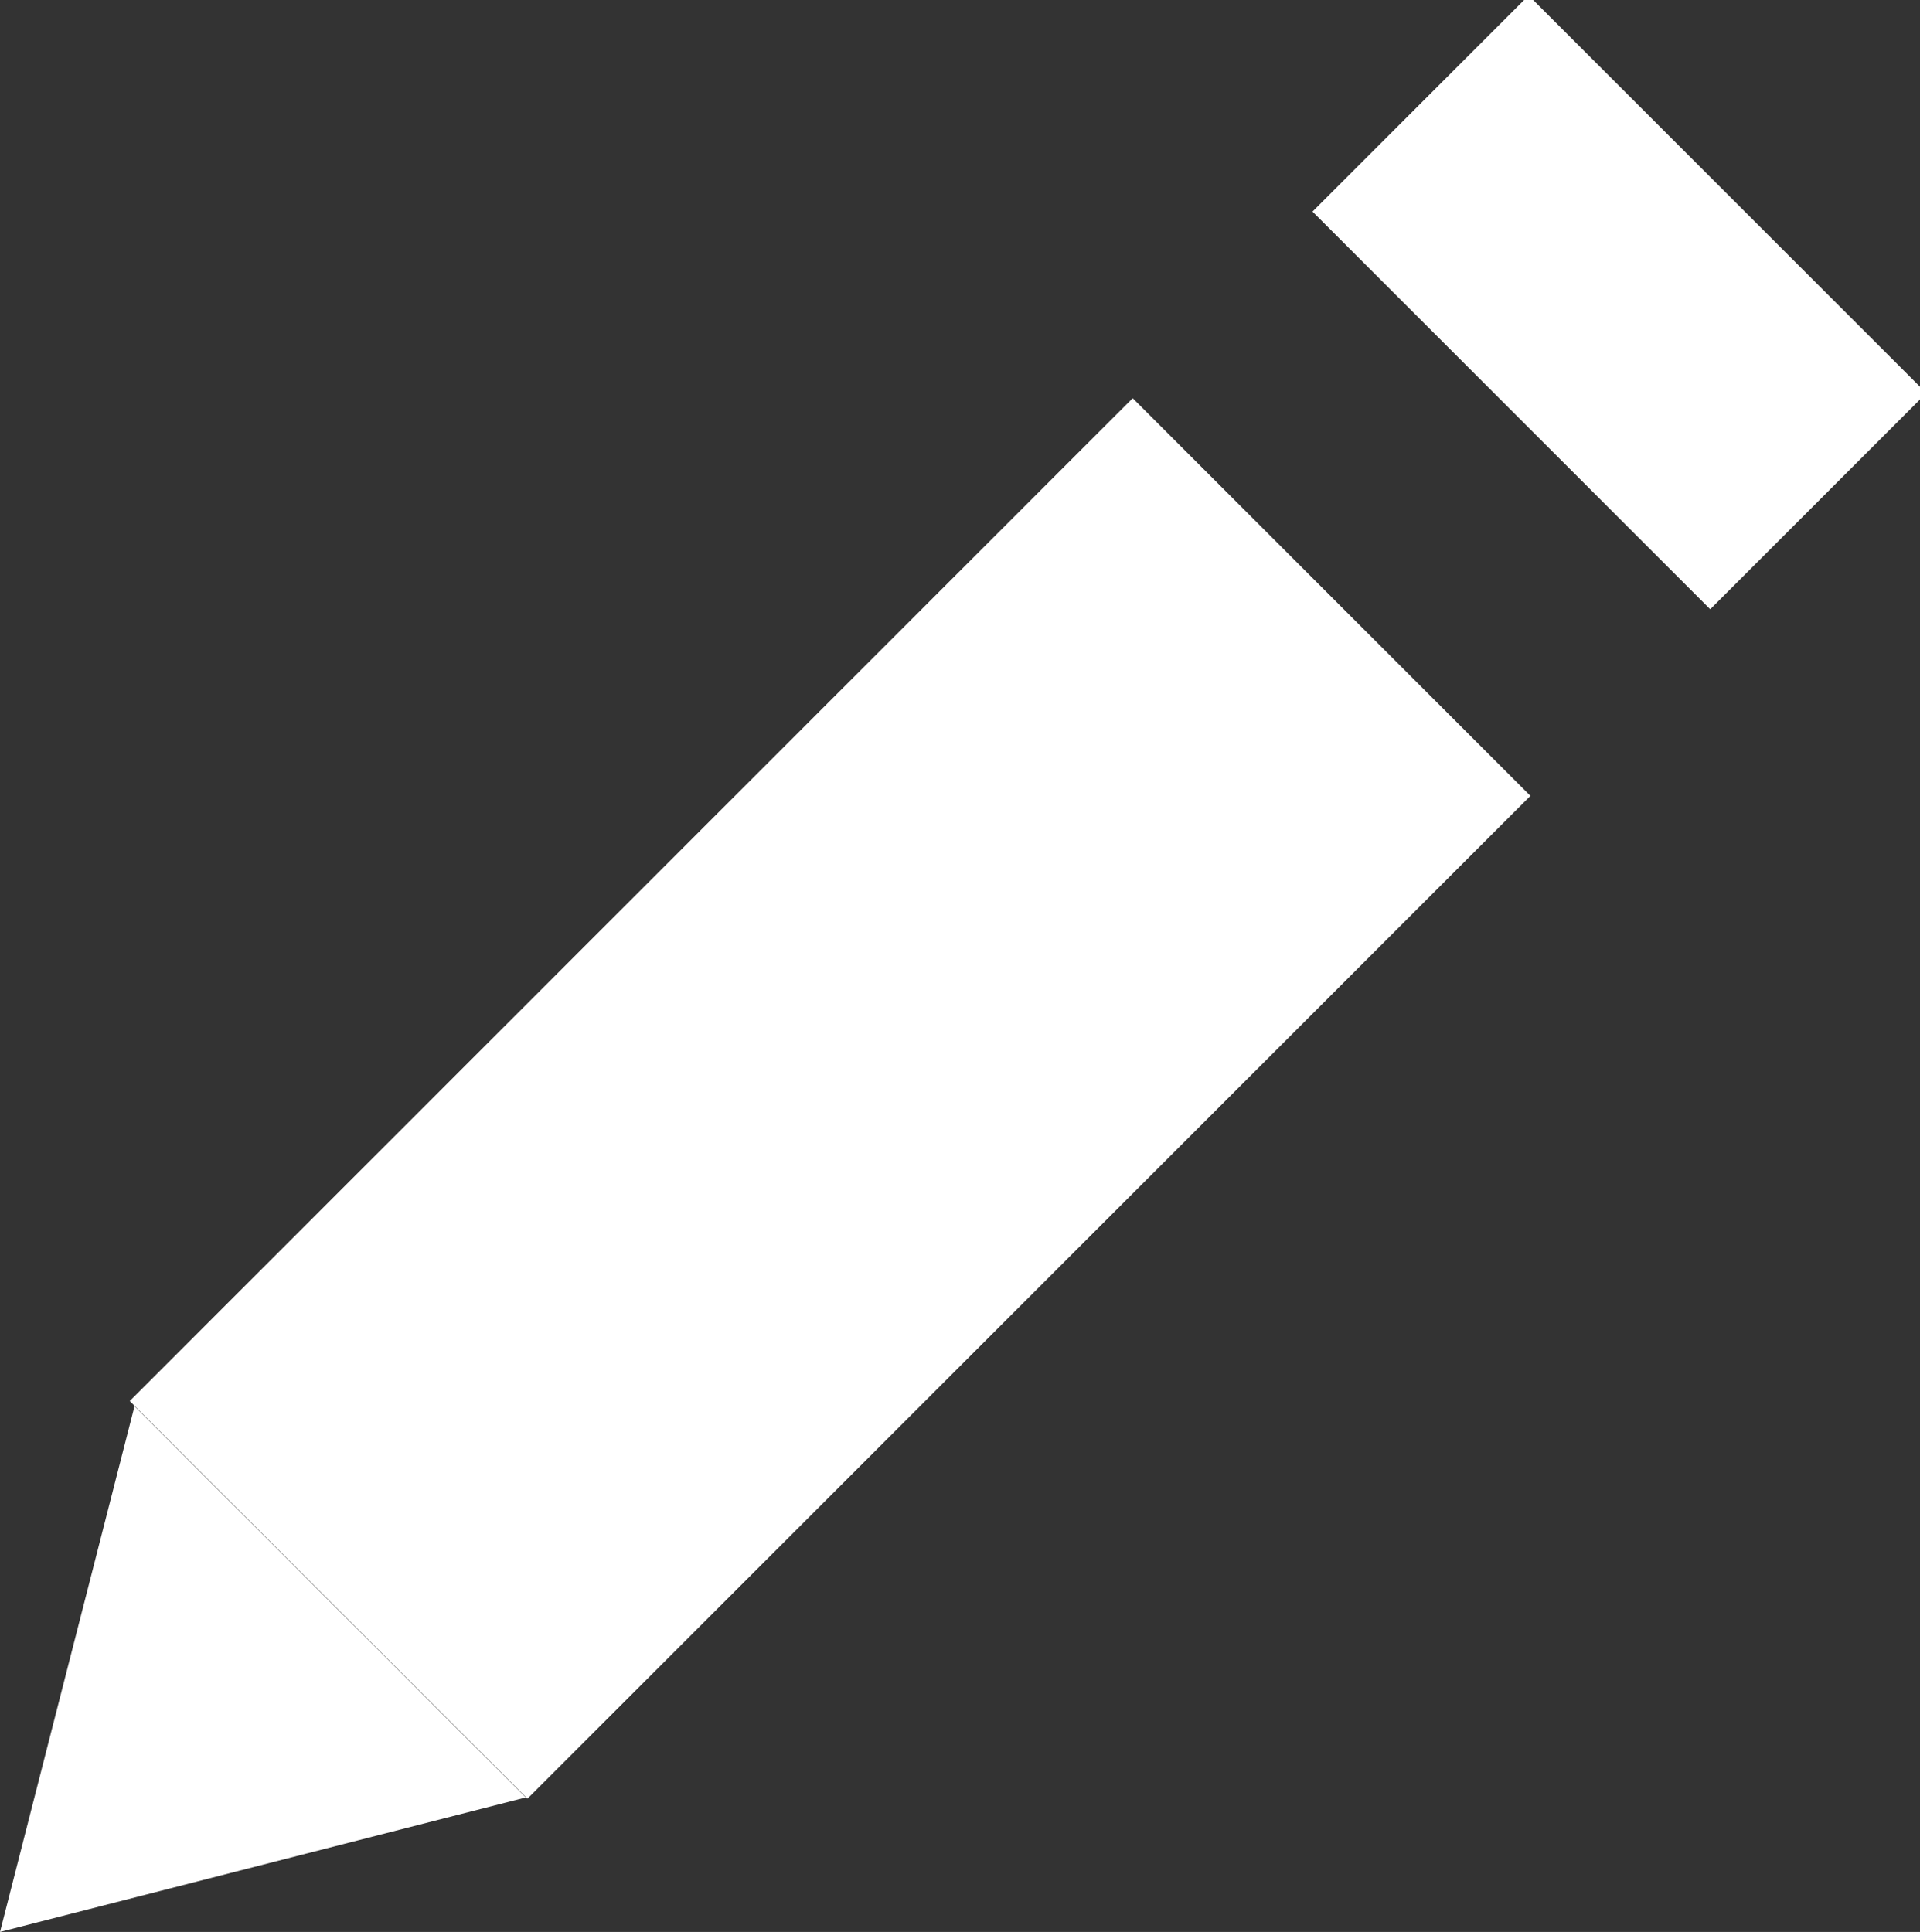 <?xml version="1.0" encoding="utf-8"?>
<!-- Generator: Adobe Illustrator 18.1.0, SVG Export Plug-In . SVG Version: 6.00 Build 0)  -->
<svg version="1.1" id="Layer_1" xmlns="http://www.w3.org/2000/svg" xmlns:xlink="http://www.w3.org/1999/xlink" x="0px" y="0px"
	 viewBox="0 0 15.7 15.8" enable-background="new 0 0 15.7 15.8" xml:space="preserve">
<rect x="0" y="0" width="15.7" height="15.8" fill="#333333" stroke="none"/>
<g>
	<rect x="1" y="6.7" transform="matrix(0.707 -0.707 0.707 0.707 -4.383 7.428)" fill="#FFFFFF" width="11.6" height="4.6"/>
	<rect x="12" y="0.2" transform="matrix(0.707 -0.707 0.707 0.707 2.107 10.073)" fill="#FFFFFF" width="2.5" height="4.6"/>
	<polygon fill="#FFFFFF" points="4.3,14.7 0,15.8 1.1,11.5 	"/>
</g>
</svg>
